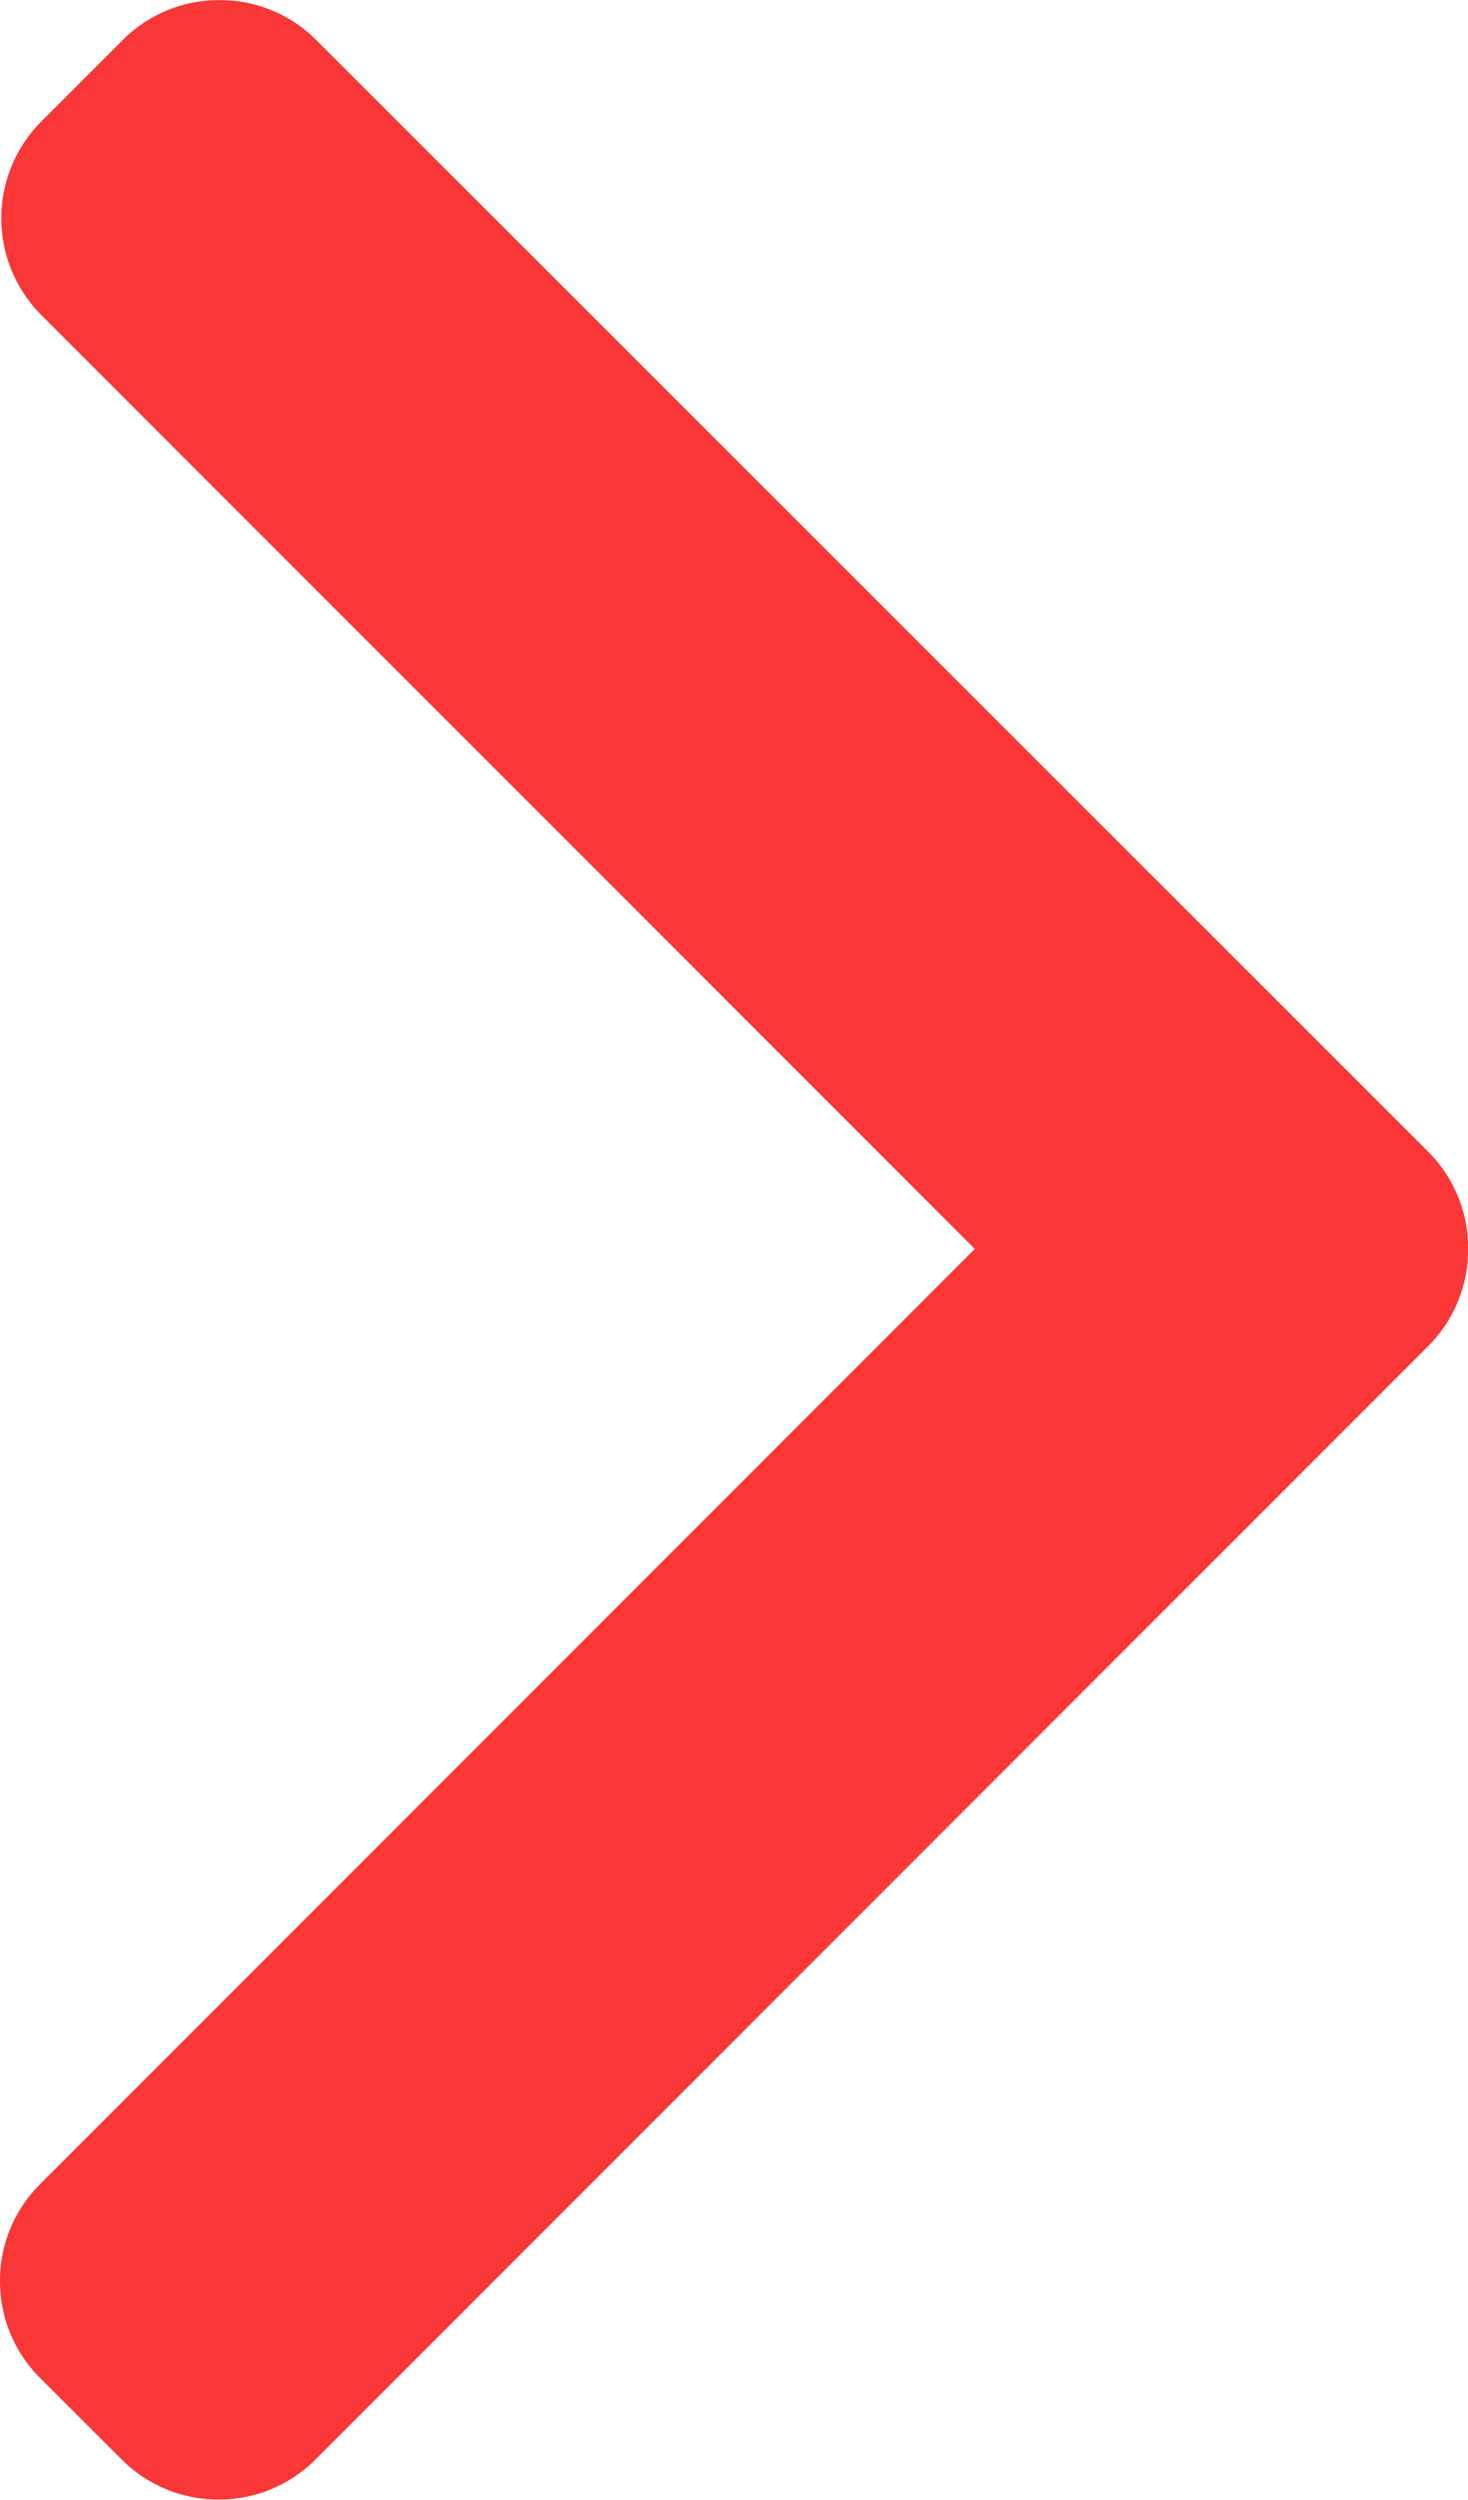 <svg xmlns="http://www.w3.org/2000/svg" width="11.427" height="19.45" viewBox="0 0 11.427 19.45">
  <path id="Path_566" data-name="Path 566" d="M-321.621,793.188a1.054,1.054,0,0,0-.752-.31,1.056,1.056,0,0,0-.753.31l-.637.637a1.065,1.065,0,0,0,0,1.5l7.269,7.268-7.277,7.277a1.056,1.056,0,0,0-.311.752,1.058,1.058,0,0,0,.311.753l.638.637a1.056,1.056,0,0,0,.752.31,1.057,1.057,0,0,0,.753-.31l8.664-8.664a1.059,1.059,0,0,0,.31-.754,1.059,1.059,0,0,0-.31-.756Z" transform="translate(324.082 -792.877)" fill="#f93737"/>
</svg>

